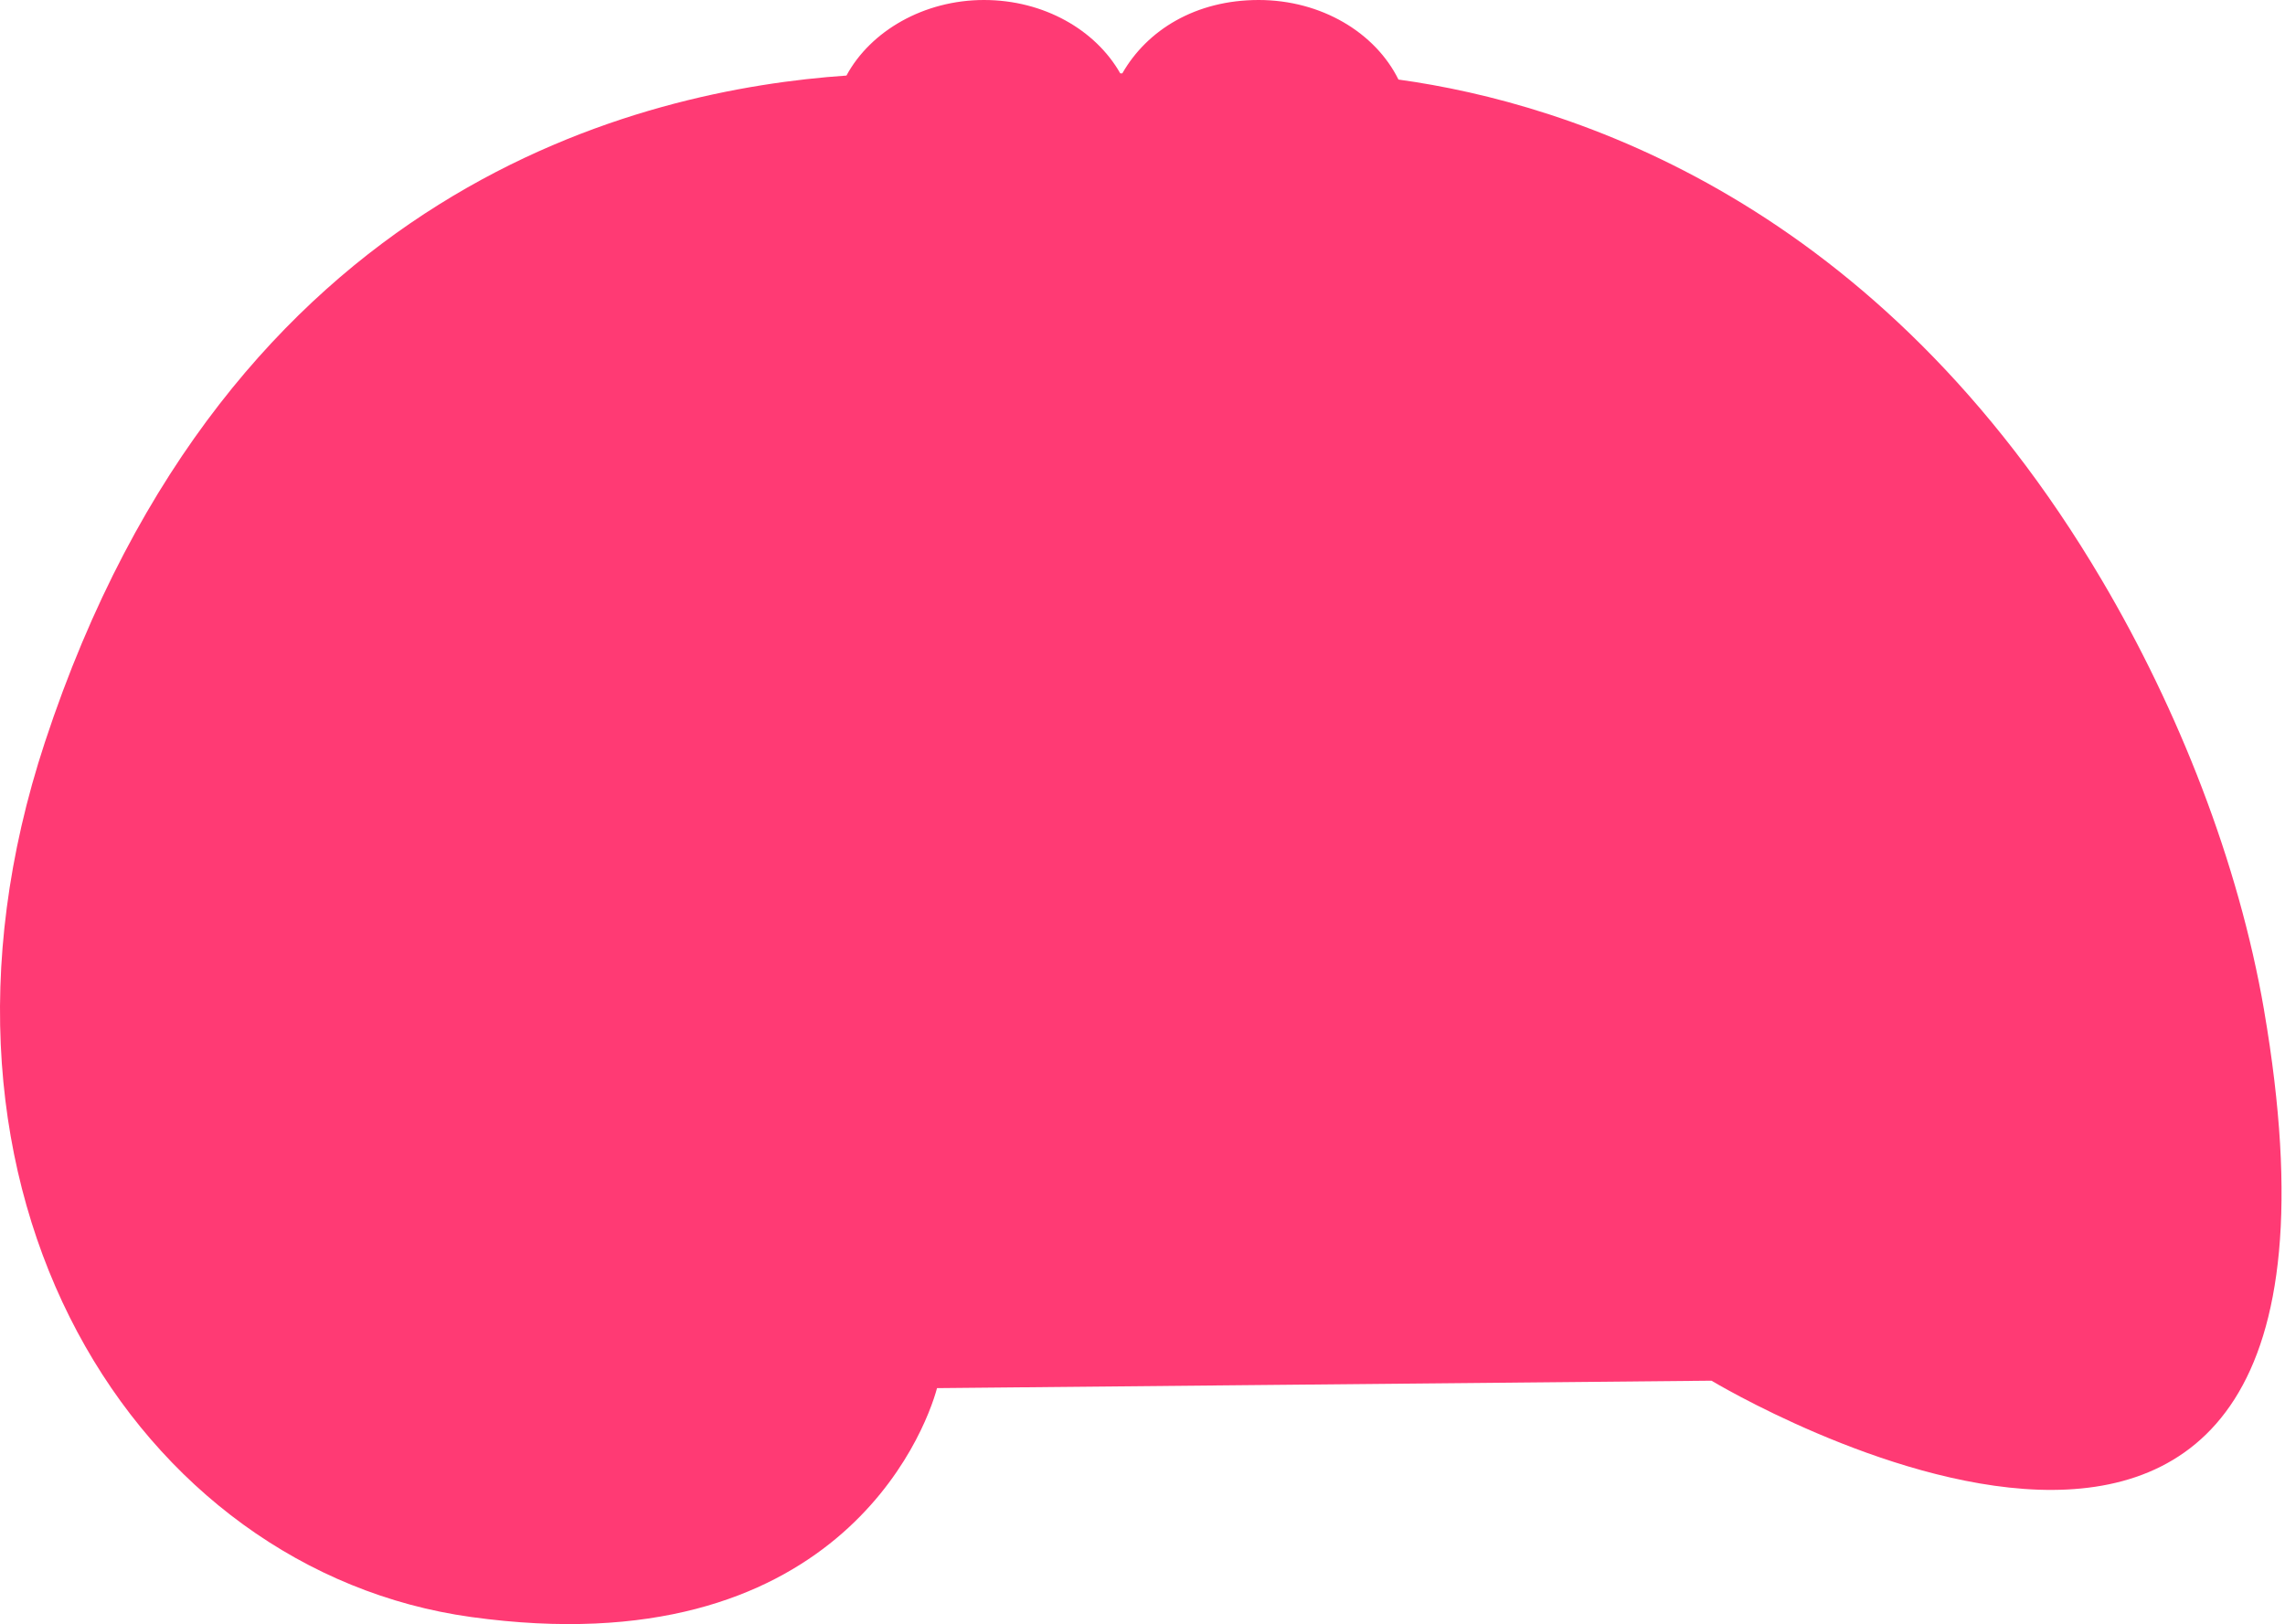 <svg width="166" height="118" viewBox="0 0 166 118" fill="none" xmlns="http://www.w3.org/2000/svg">
<path id="Vector" d="M164.478 73.384C162.628 62.633 158.248 51.563 152.707 42.172C136.457 14.611 114.115 7.51 101.595 5.78C99.915 2.38 96.004 0 91.434 0C86.864 0 83.334 2.18 81.534 5.33H81.384C79.594 2.18 75.844 0 71.483 0C67.123 0 63.243 2.25 61.493 5.49C46.802 6.5 16.63 13.331 3.26 53.933C-7.561 86.775 10.04 114.136 34.231 117.486C60.683 121.146 67.183 104.165 68.073 100.855L124.336 100.315C124.336 100.315 174.269 130.407 164.478 73.394V73.384Z" fill="#FF3A74"/>
</svg>
